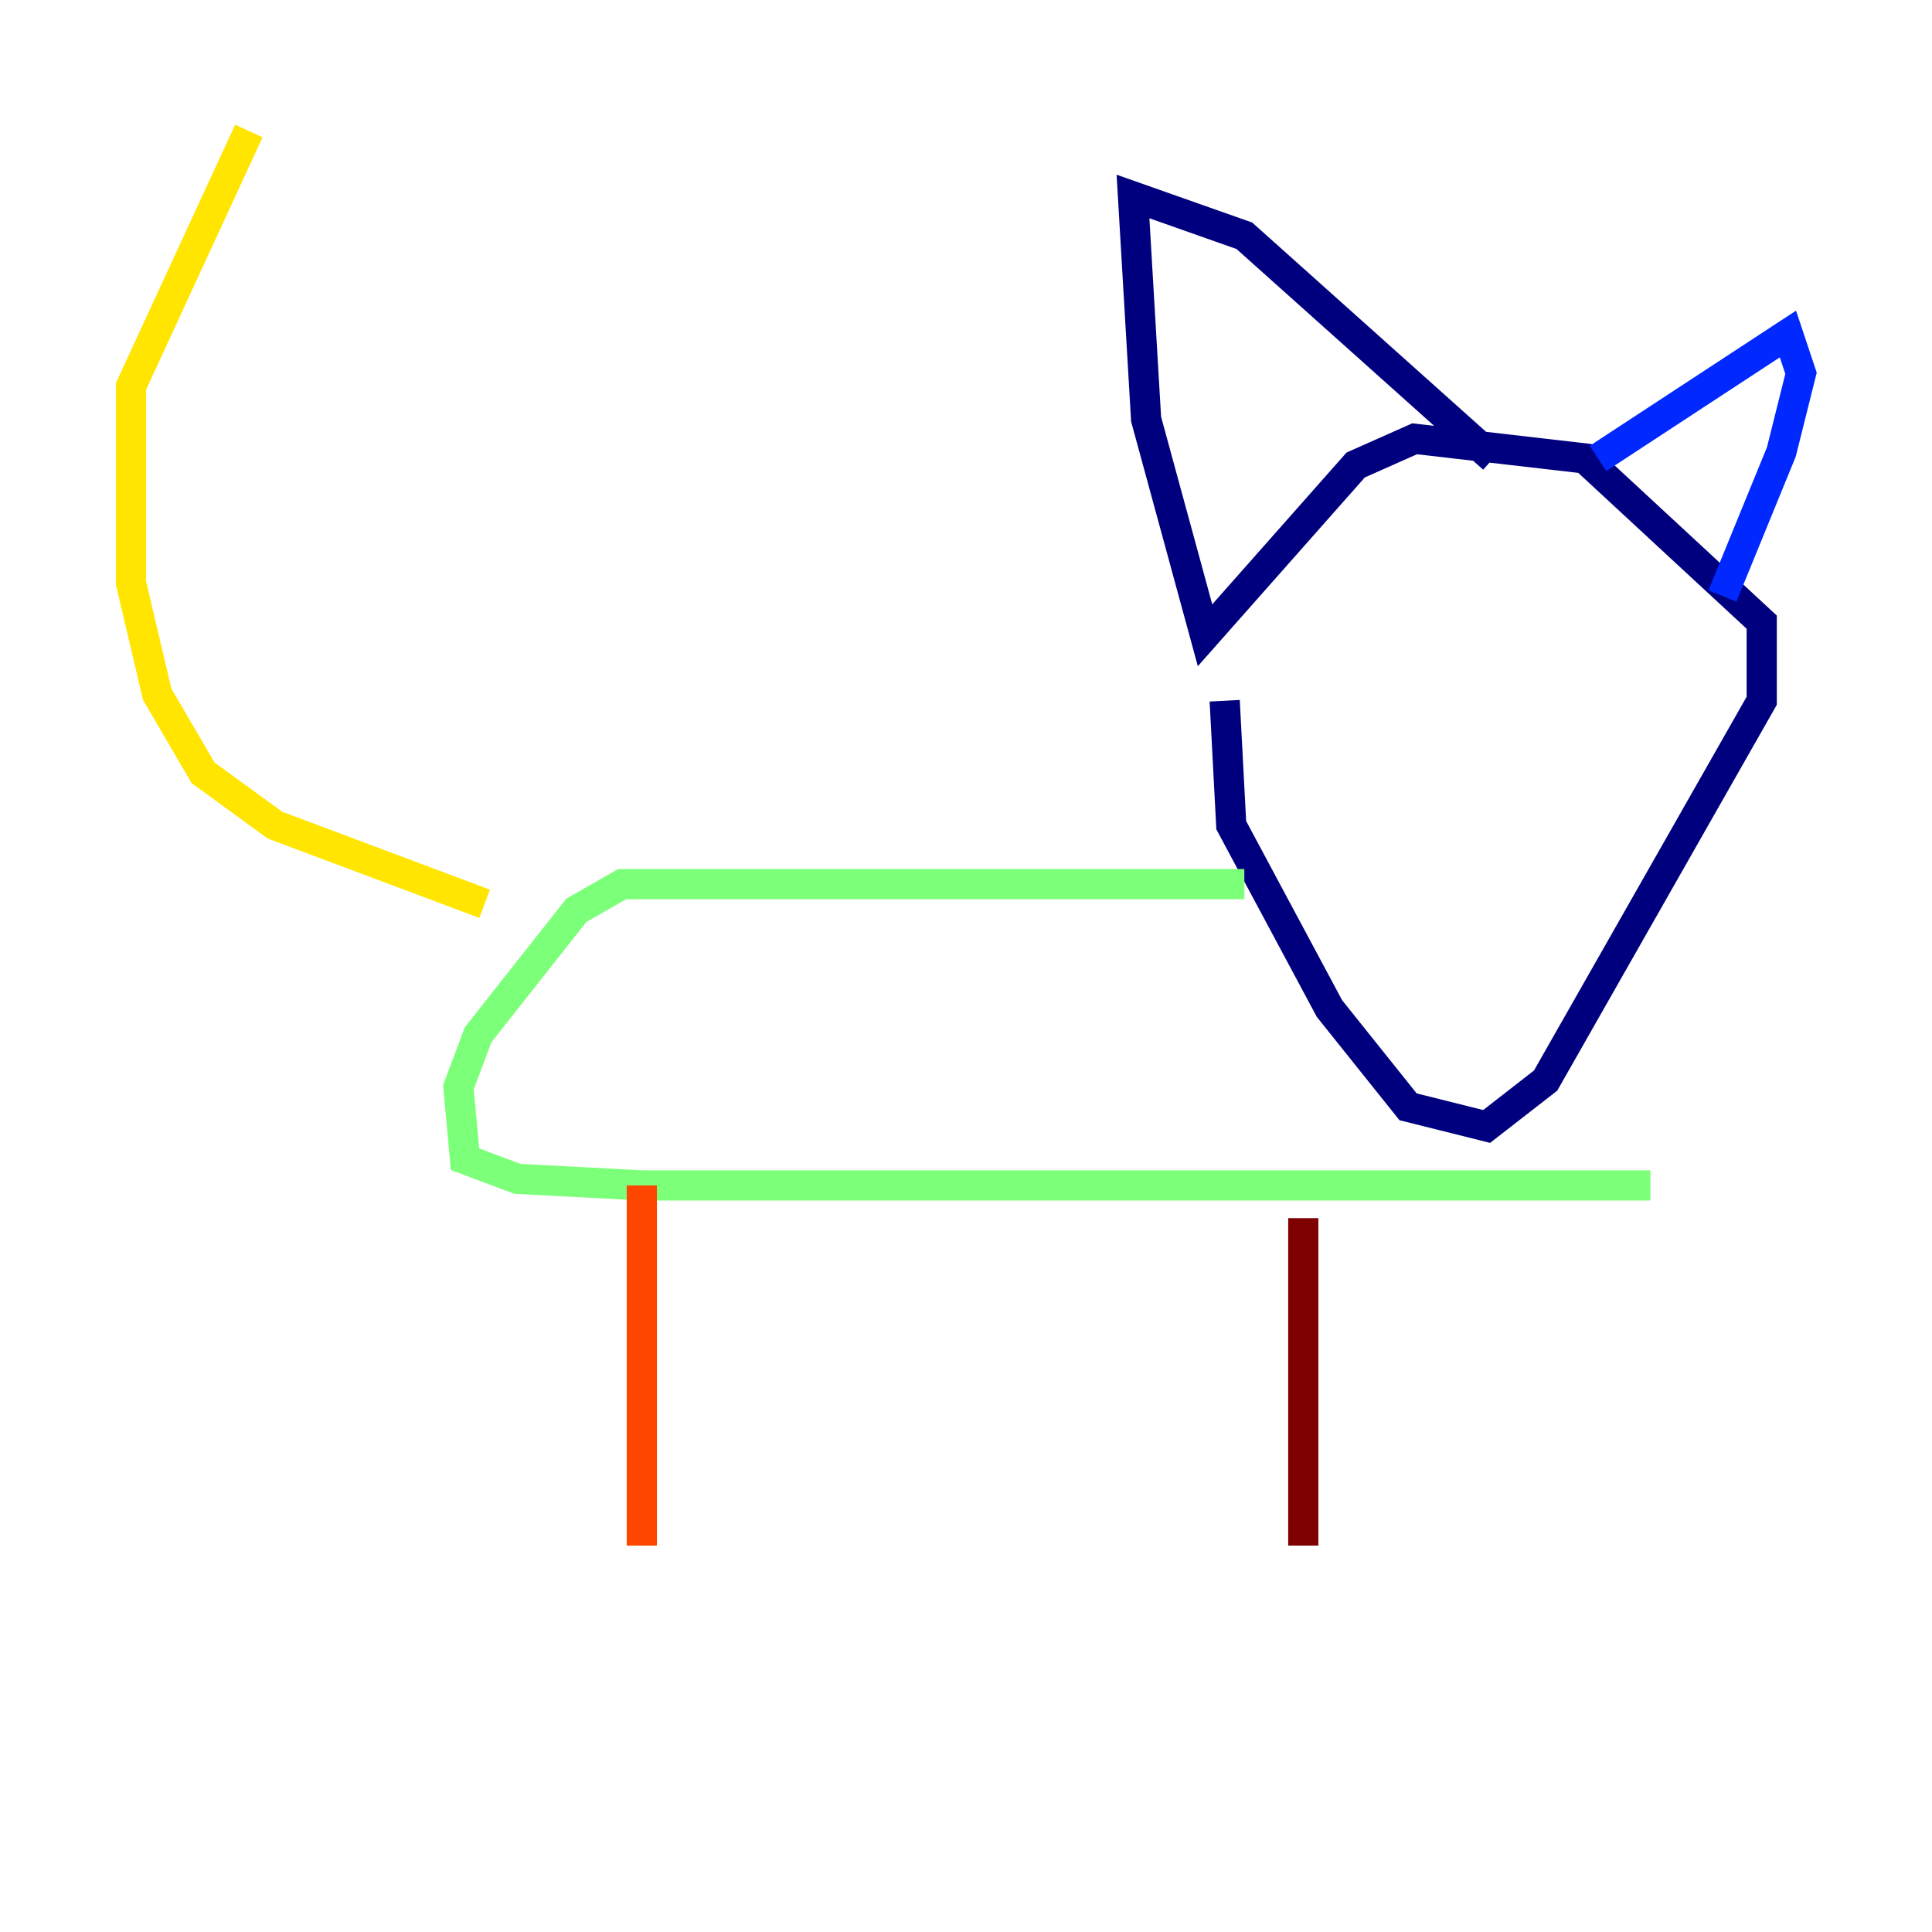 <?xml version="1.0" encoding="utf-8" ?>
<svg baseProfile="tiny" height="128" version="1.2" viewBox="0,0,128,128" width="128" xmlns="http://www.w3.org/2000/svg" xmlns:ev="http://www.w3.org/2001/xml-events" xmlns:xlink="http://www.w3.org/1999/xlink"><defs /><polyline fill="none" points="81.139,46.427 81.573,54.671 88.081,66.82 93.288,73.329 98.495,74.63 102.4,71.593 116.719,46.427 116.719,41.22 105.003,30.373 93.722,29.071 89.817,30.807 79.837,42.088 75.932,27.77 75.064,13.017 82.441,15.62 98.929,30.373" stroke="#00007f" stroke-width="2" /><polyline fill="none" points="105.871,30.373 118.454,22.129 119.322,24.732 118.02,29.939 114.115,39.485" stroke="#0028ff" stroke-width="2" /><polyline fill="none" points="94.59,44.258 94.59,44.258" stroke="#00d4ff" stroke-width="2" /><polyline fill="none" points="82.441,58.576 41.22,58.576 38.183,60.312 31.675,68.556 30.373,72.027 30.807,76.8 34.278,78.102 42.522,78.536 109.342,78.536" stroke="#7cff79" stroke-width="2" /><polyline fill="none" points="32.108,59.878 18.224,54.671 13.451,51.2 10.414,45.993 8.678,38.617 8.678,25.6 16.488,8.678" stroke="#ffe500" stroke-width="2" /><polyline fill="none" points="42.522,78.536 42.522,102.4" stroke="#ff4600" stroke-width="2" /><polyline fill="none" points="86.346,80.705 86.346,102.4" stroke="#7f0000" stroke-width="2" /></svg>